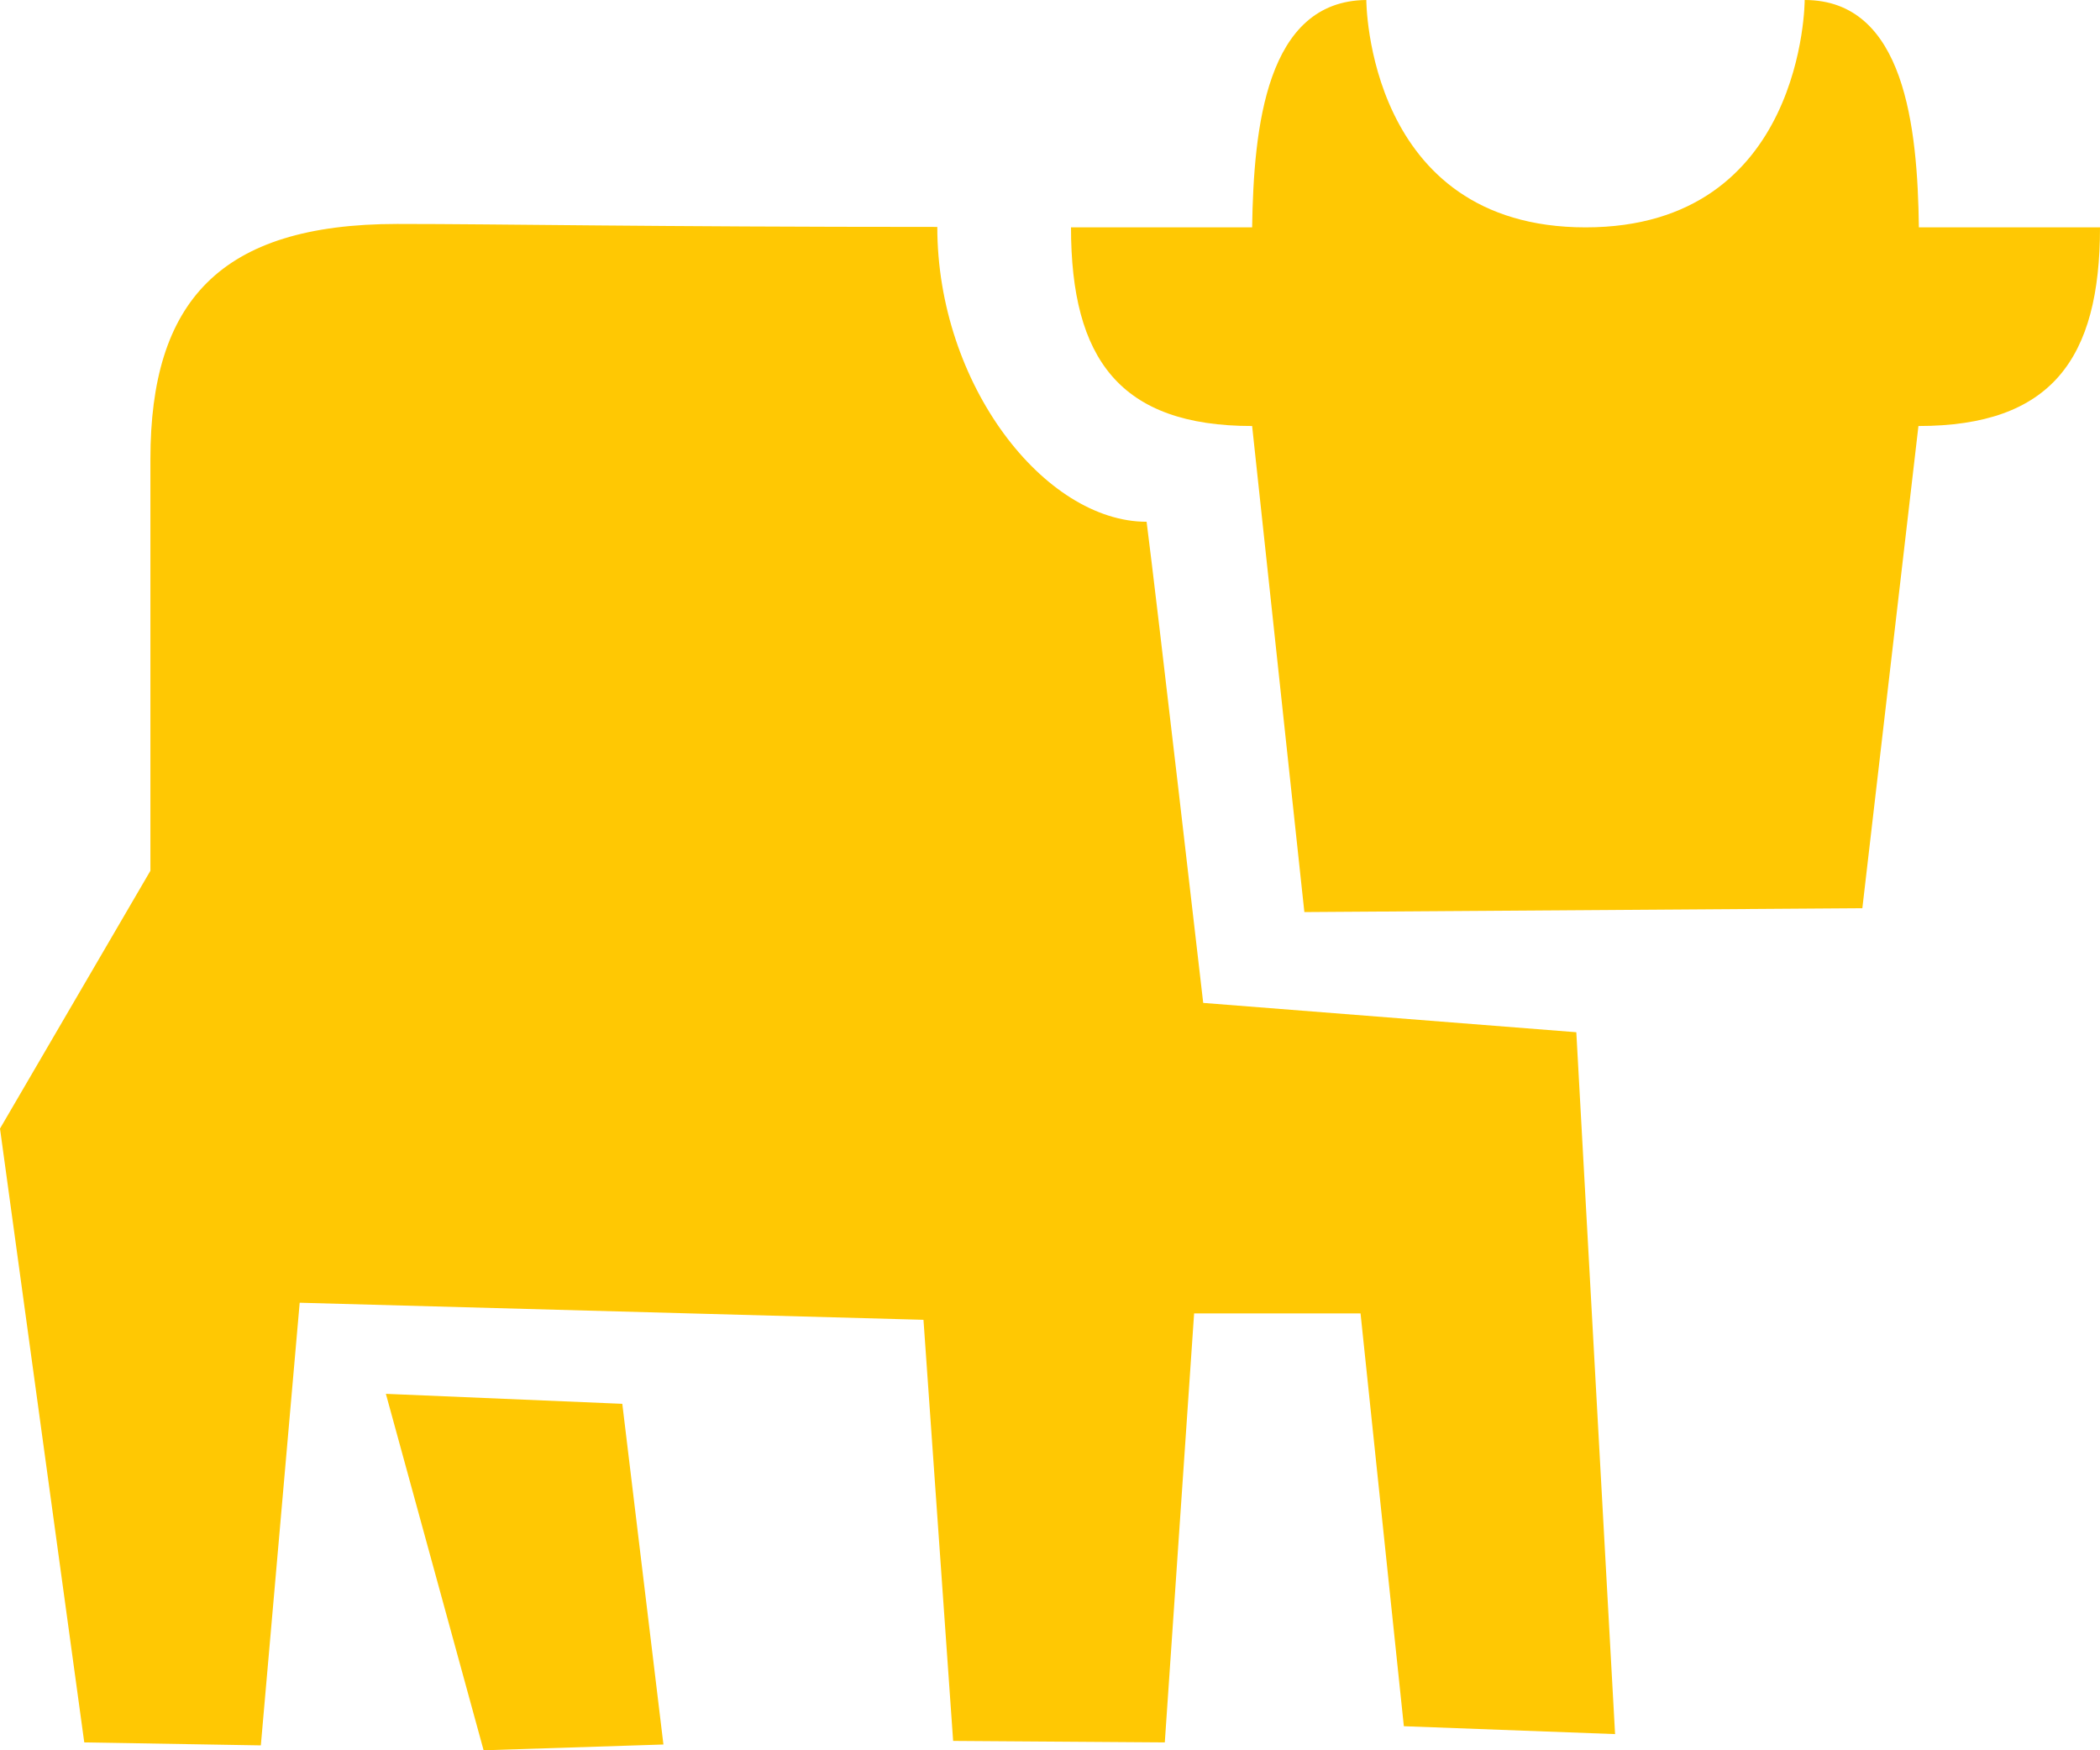 <svg width="24" height="20" viewBox="0 0 24 20" fill="none" xmlns="http://www.w3.org/2000/svg">
<path fill-rule="evenodd" clip-rule="evenodd" d="M21.925 4.868L21.284 10.378L14.907 10.422L14.31 4.868C12.8 4.868 12.24 4.103 12.24 2.598H14.31C14.328 1.458 14.469 0.01 15.615 0C15.615 0 15.615 2.598 18.121 2.598C20.627 2.598 20.625 0 20.625 0C21.771 0 21.915 1.458 21.93 2.598H24C24 4.103 23.443 4.868 21.925 4.868ZM13.104 5.962C13.216 6.825 13.751 11.46 13.751 11.46L18.015 11.795L18.458 19.815L16.044 19.725L15.549 15.008H13.647L13.312 19.91L10.893 19.893L10.554 15.081L3.425 14.886L2.981 19.944L0.963 19.91L0 12.896L1.719 9.95V5.247C1.719 3.451 2.506 2.559 4.541 2.559C5.723 2.559 7.416 2.593 10.712 2.593C10.712 4.394 11.938 5.962 13.104 5.962ZM7.582 19.934L5.527 20L4.41 15.927L7.112 16.041L7.582 19.934Z" fill="#FFC803"/>
</svg>
